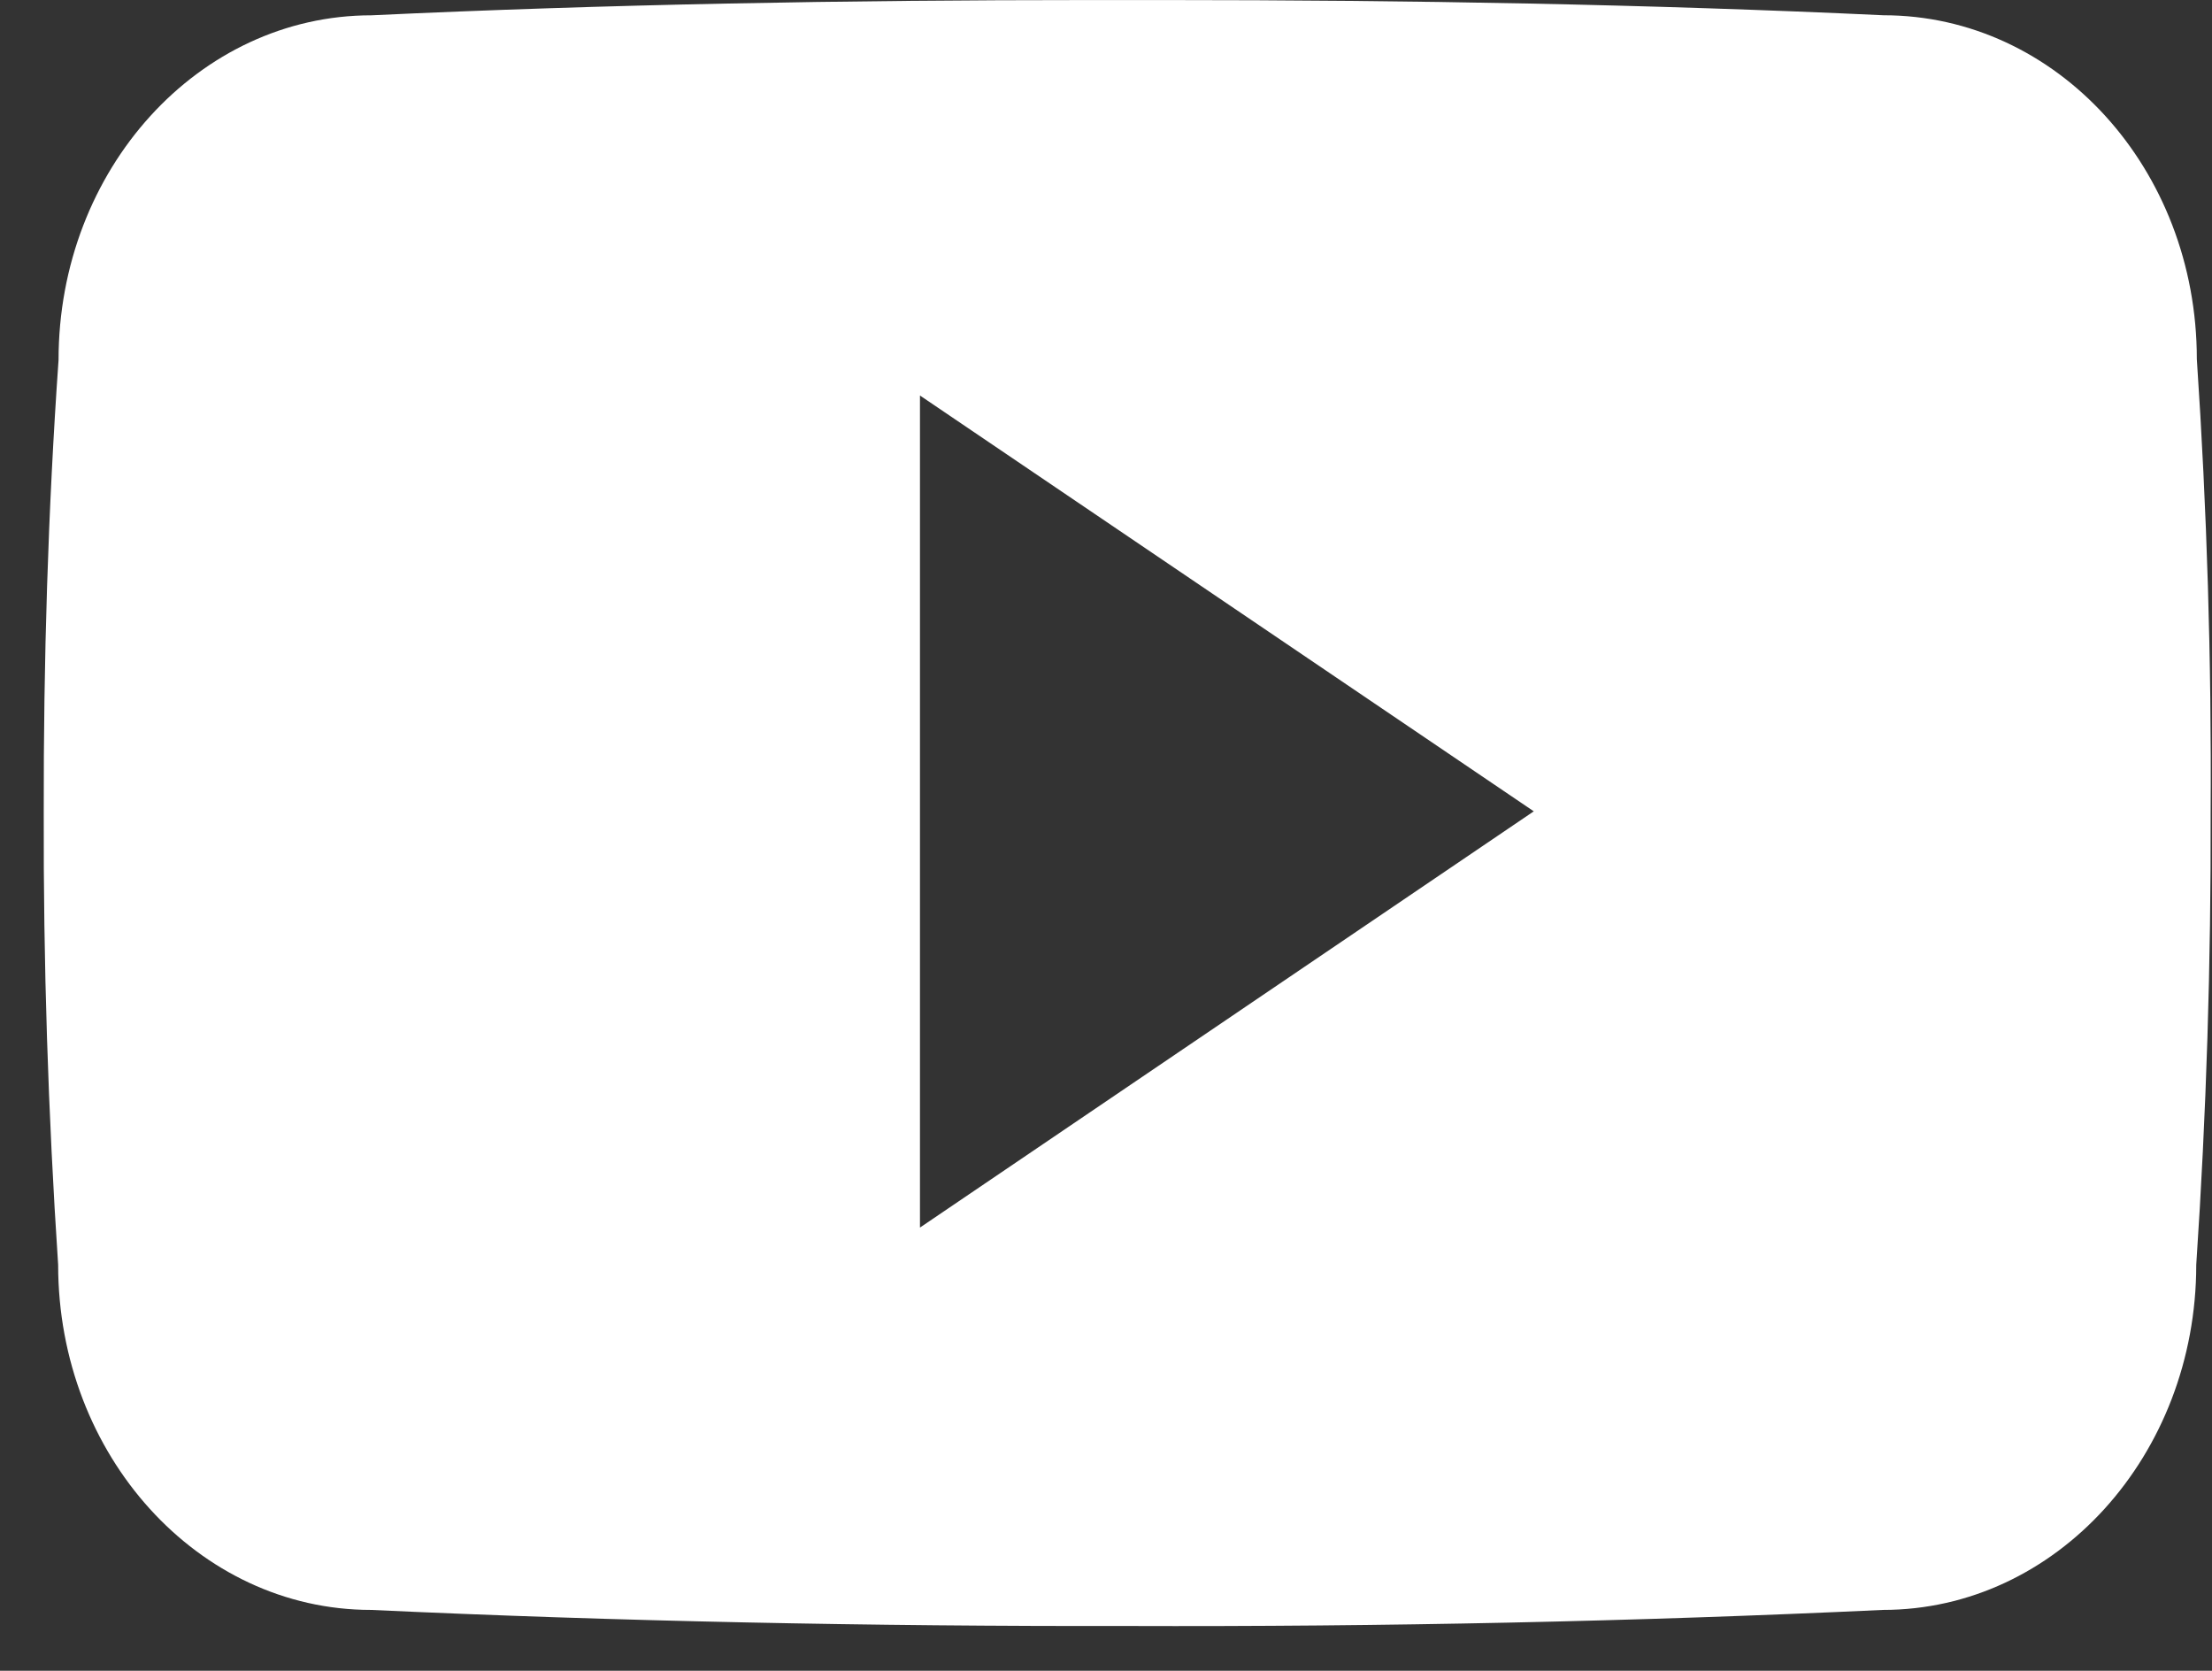 <svg width="49" height="37" viewBox="0 0 49 37" fill="none" xmlns="http://www.w3.org/2000/svg">
    <rect x="0" y="0" width="49" height="37" fill="#333333" stroke="none"/>
    <path d="M48.664 7.952C48.664 3.733 45.56 0.338 41.725 0.338C36.53 0.095 31.232 0.001 25.818 0.001H24.13C18.729 0.001 13.421 0.095 8.227 0.339C4.401 0.339 1.297 3.752 1.297 7.972C1.063 11.309 0.963 14.648 0.969 17.986C0.959 21.324 1.066 24.665 1.288 28.01C1.288 32.229 4.391 35.652 8.217 35.652C13.675 35.905 19.273 36.018 24.965 36.008C30.666 36.027 36.248 35.908 41.712 35.652C45.547 35.652 48.651 32.229 48.651 28.01C48.876 24.662 48.979 21.324 48.97 17.976C48.991 14.638 48.889 11.297 48.664 7.952ZM20.379 27.185V8.759L33.976 17.967L20.379 27.185Z" fill="white"/>
    </svg>
    